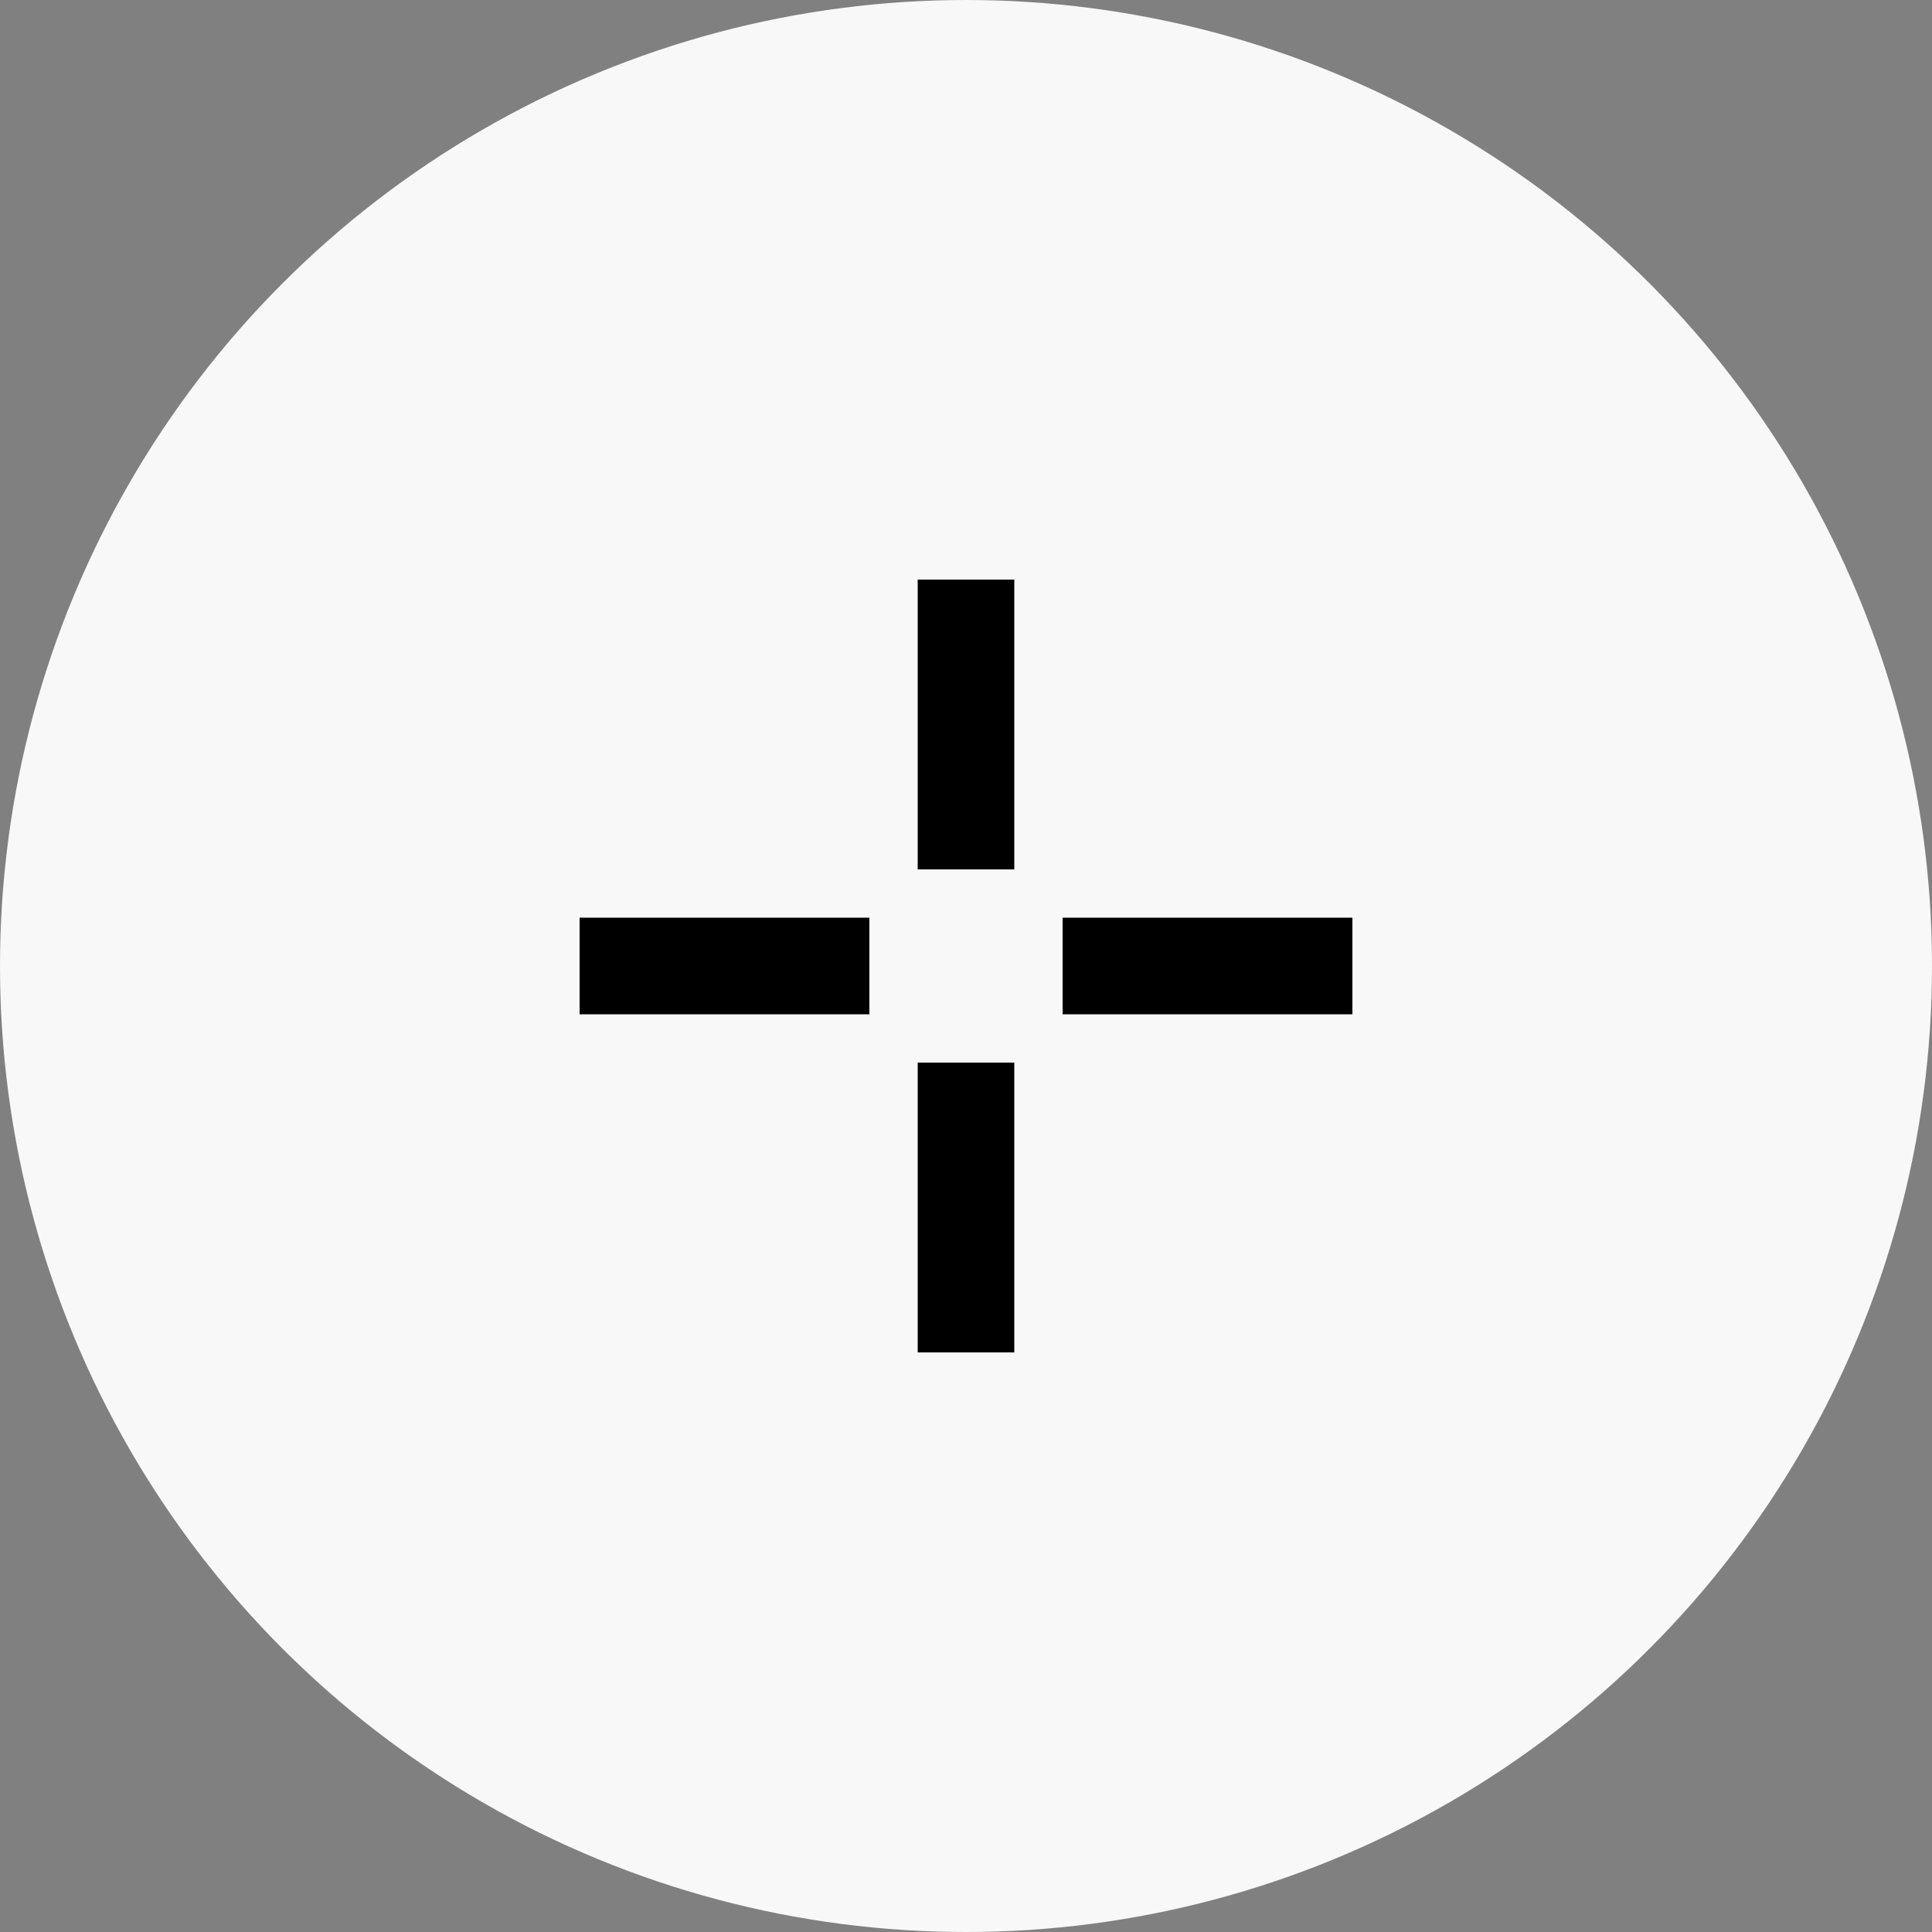<?xml version="1.0" encoding="UTF-8"?>
<svg width="40px" height="40px" viewBox="0 0 40 40" version="1.1" xmlns="http://www.w3.org/2000/svg" xmlns:xlink="http://www.w3.org/1999/xlink">
    <rect x="0" y="0" width="40" height="40" fill="#808080" stroke="none"/>
    <circle id="Oval" fill="#F8F8F8" cx="20" cy="20" r="20"></circle>
    <path d="M12,21 L12,19 L18,19 L18,21 L12,21 Z M22,21 L22,19 L28,19 L28,21 L22,21 Z M19,12 L21,12 L21,18 L19,18 L19,12 Z M19,22 L21,22 L21,28 L19,28 L19,22 Z" fill="#000000"></path>
</svg>
